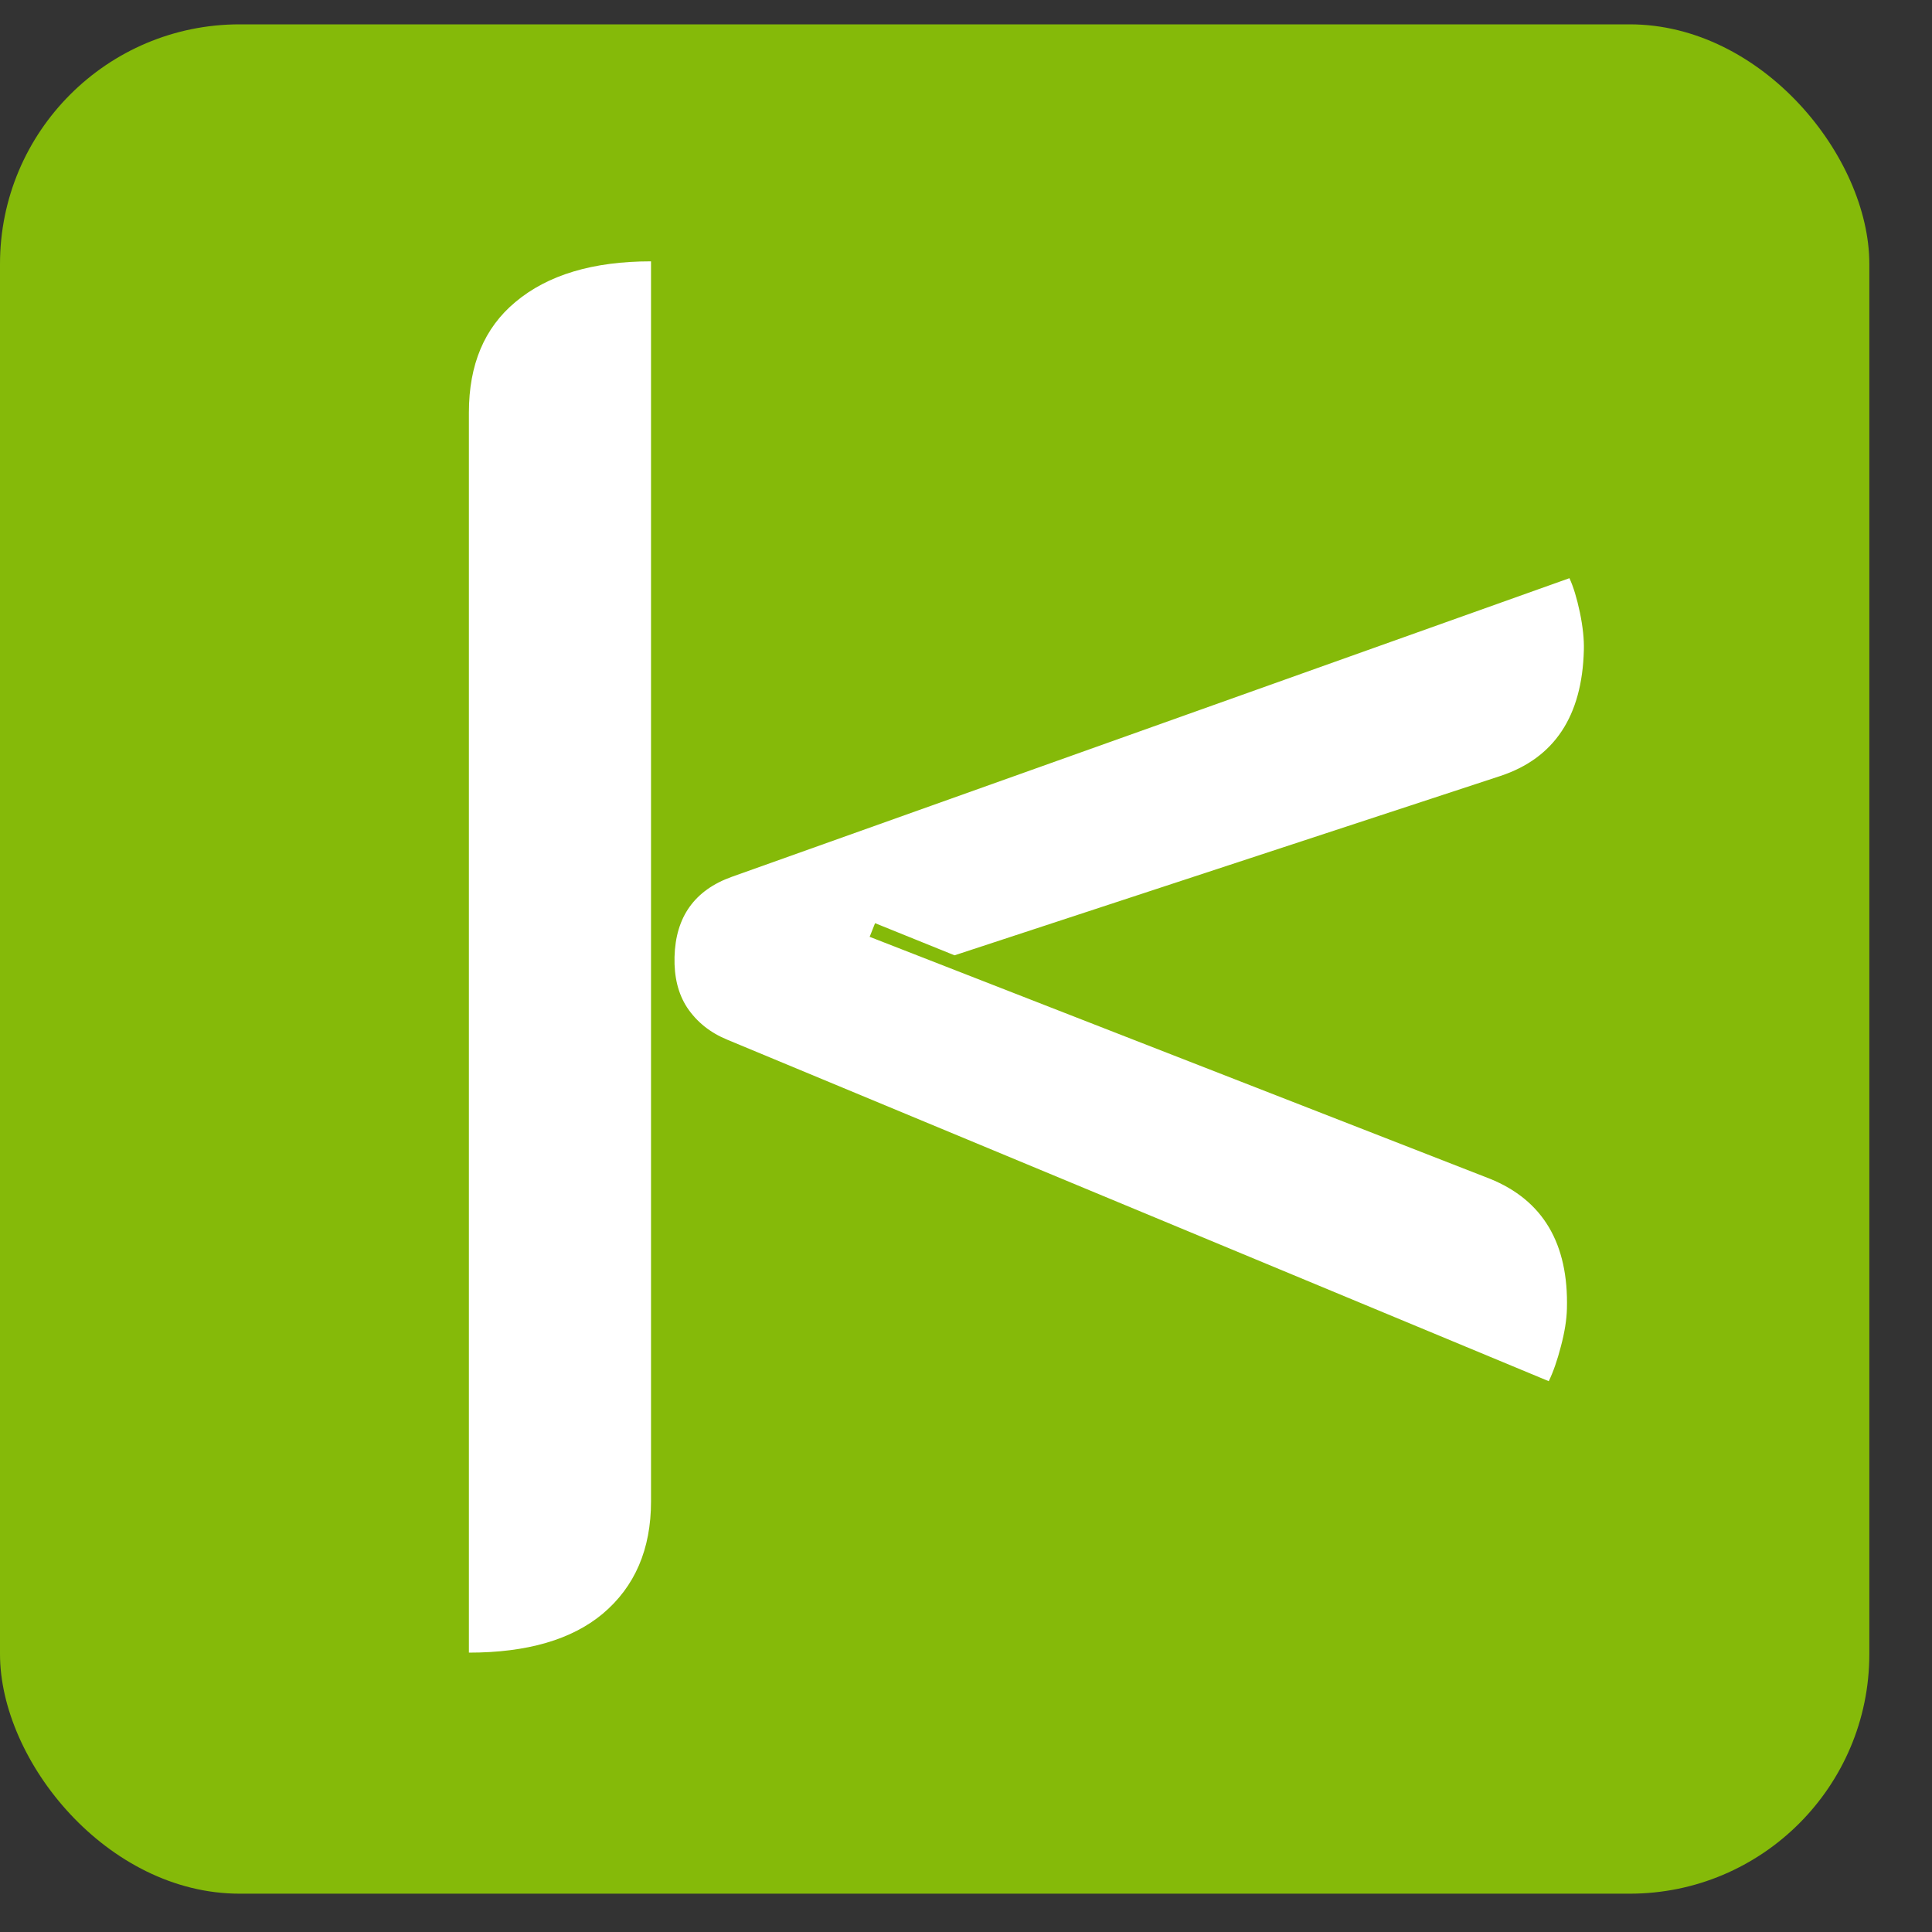 <svg width="30" height="30" viewBox="0 0 30 30" fill="none" xmlns="http://www.w3.org/2000/svg">
<rect x="0" y="0" width="30" height="30" fill="#333333" stroke="none"/>
<rect y="0.378" width="29.027" height="29.027" rx="3.721" fill="#85BA09"/>
<path d="M7.281 6.405C7.281 5.663 7.521 5.091 8.003 4.69C8.504 4.269 9.206 4.058 10.109 4.058V23.315C10.109 24.057 9.858 24.639 9.357 25.06C8.875 25.461 8.183 25.662 7.281 25.662V6.405Z" fill="white"/>
<path d="M10.474 14.859C10.49 14.236 10.787 13.821 11.364 13.615L24.37 8.978C24.431 9.109 24.485 9.286 24.532 9.508C24.578 9.73 24.599 9.926 24.594 10.095C24.568 11.121 24.135 11.773 23.296 12.05L14.822 14.834L13.588 14.335L13.504 14.547L23.136 18.304C23.959 18.637 24.358 19.31 24.331 20.323C24.327 20.492 24.296 20.686 24.238 20.905C24.181 21.125 24.118 21.305 24.049 21.447L11.299 16.147C11.029 16.037 10.819 15.869 10.669 15.644C10.531 15.432 10.466 15.171 10.474 14.859Z" fill="white"/>
</svg>
